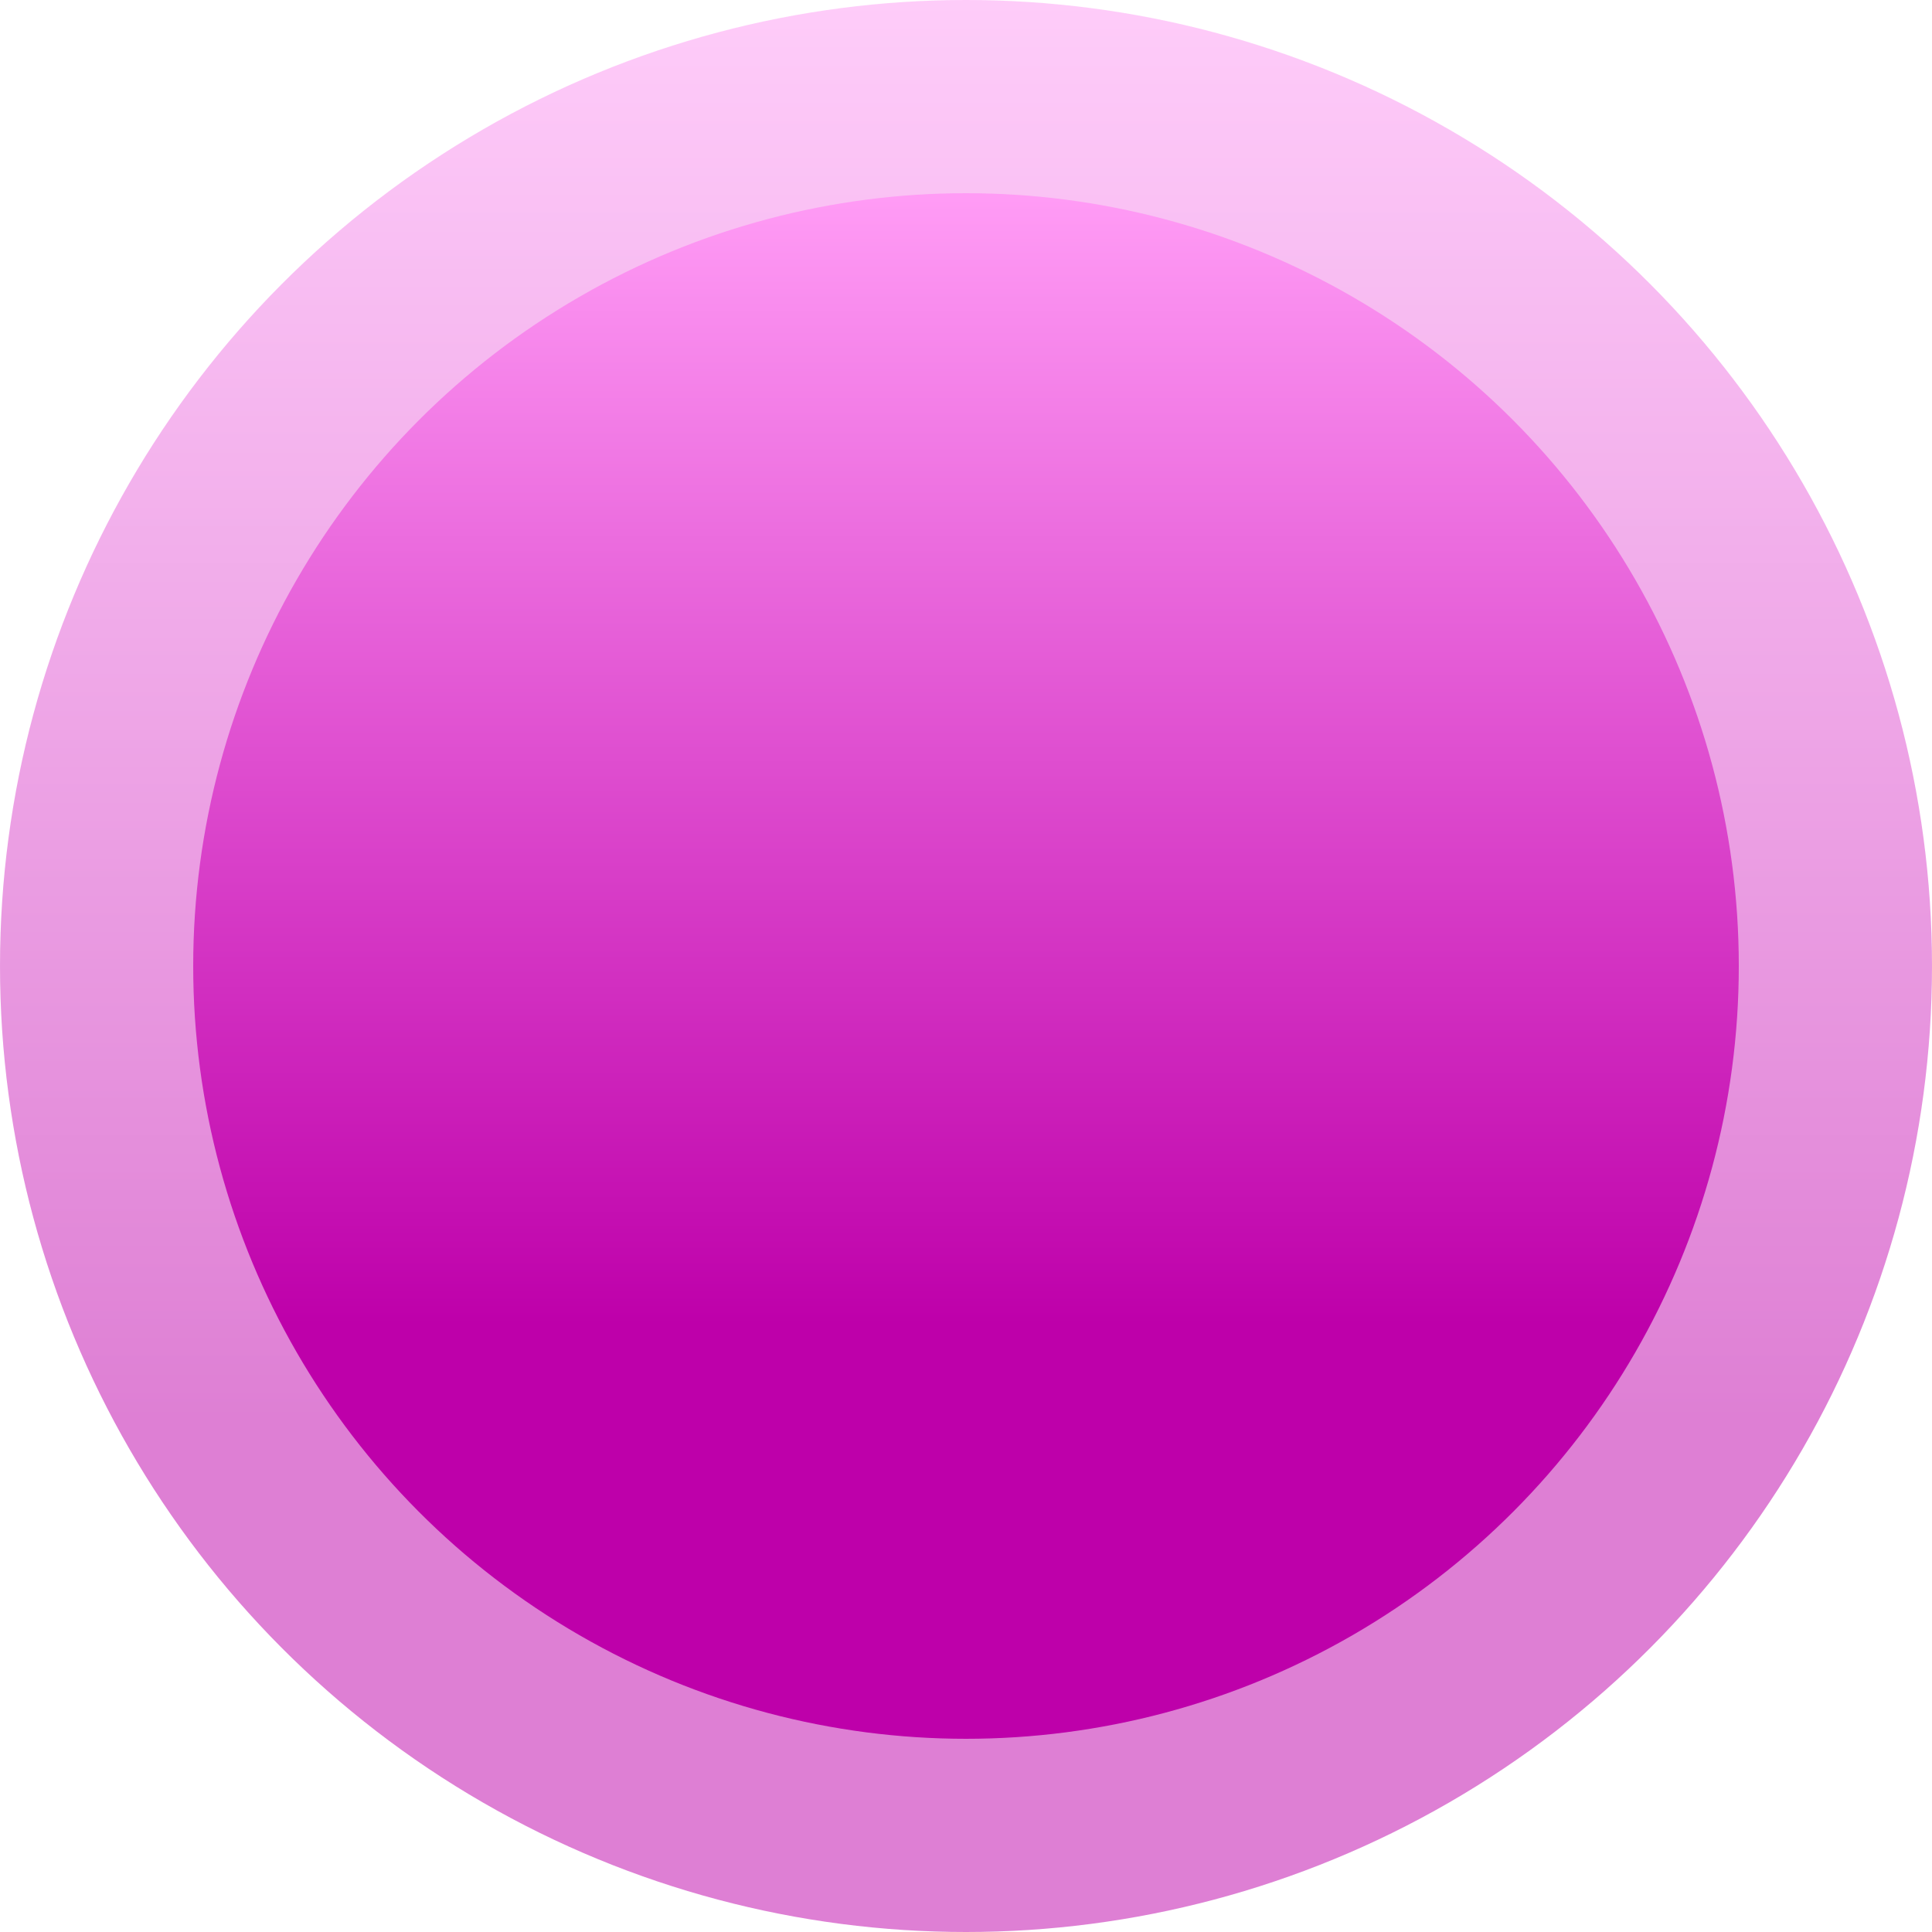 <?xml version="1.0" encoding="UTF-8"?>
<svg width="40px" height="40px" viewBox="0 0 40 40" version="1.1" xmlns="http://www.w3.org/2000/svg" xmlns:xlink="http://www.w3.org/1999/xlink">
    <!-- Generator: Sketch 59.1 (86144) - https://sketch.com -->
    <title>Pin/forsale/cluster/standard </title>
    <desc>Created with Sketch.</desc>
    <defs>
        <linearGradient x1="50%" y1="0%" x2="50%" y2="73.344%" id="linearGradient-1">
            <stop stop-color="#FF9BF5" offset="0%"></stop>
            <stop stop-color="#BE00AA" offset="100%"></stop>
        </linearGradient>
    </defs>
    <g id="Pin/forsale/cluster/standard-" stroke="none" stroke-width="1" fill="none" fill-rule="evenodd">
        <circle id="BG_fade" fill="url(#linearGradient-1)" opacity="0.5" cx="20" cy="20" r="20"></circle>
        <circle id="BG" fill="url(#linearGradient-1)" cx="20" cy="20" r="16"></circle>
    </g>
</svg>